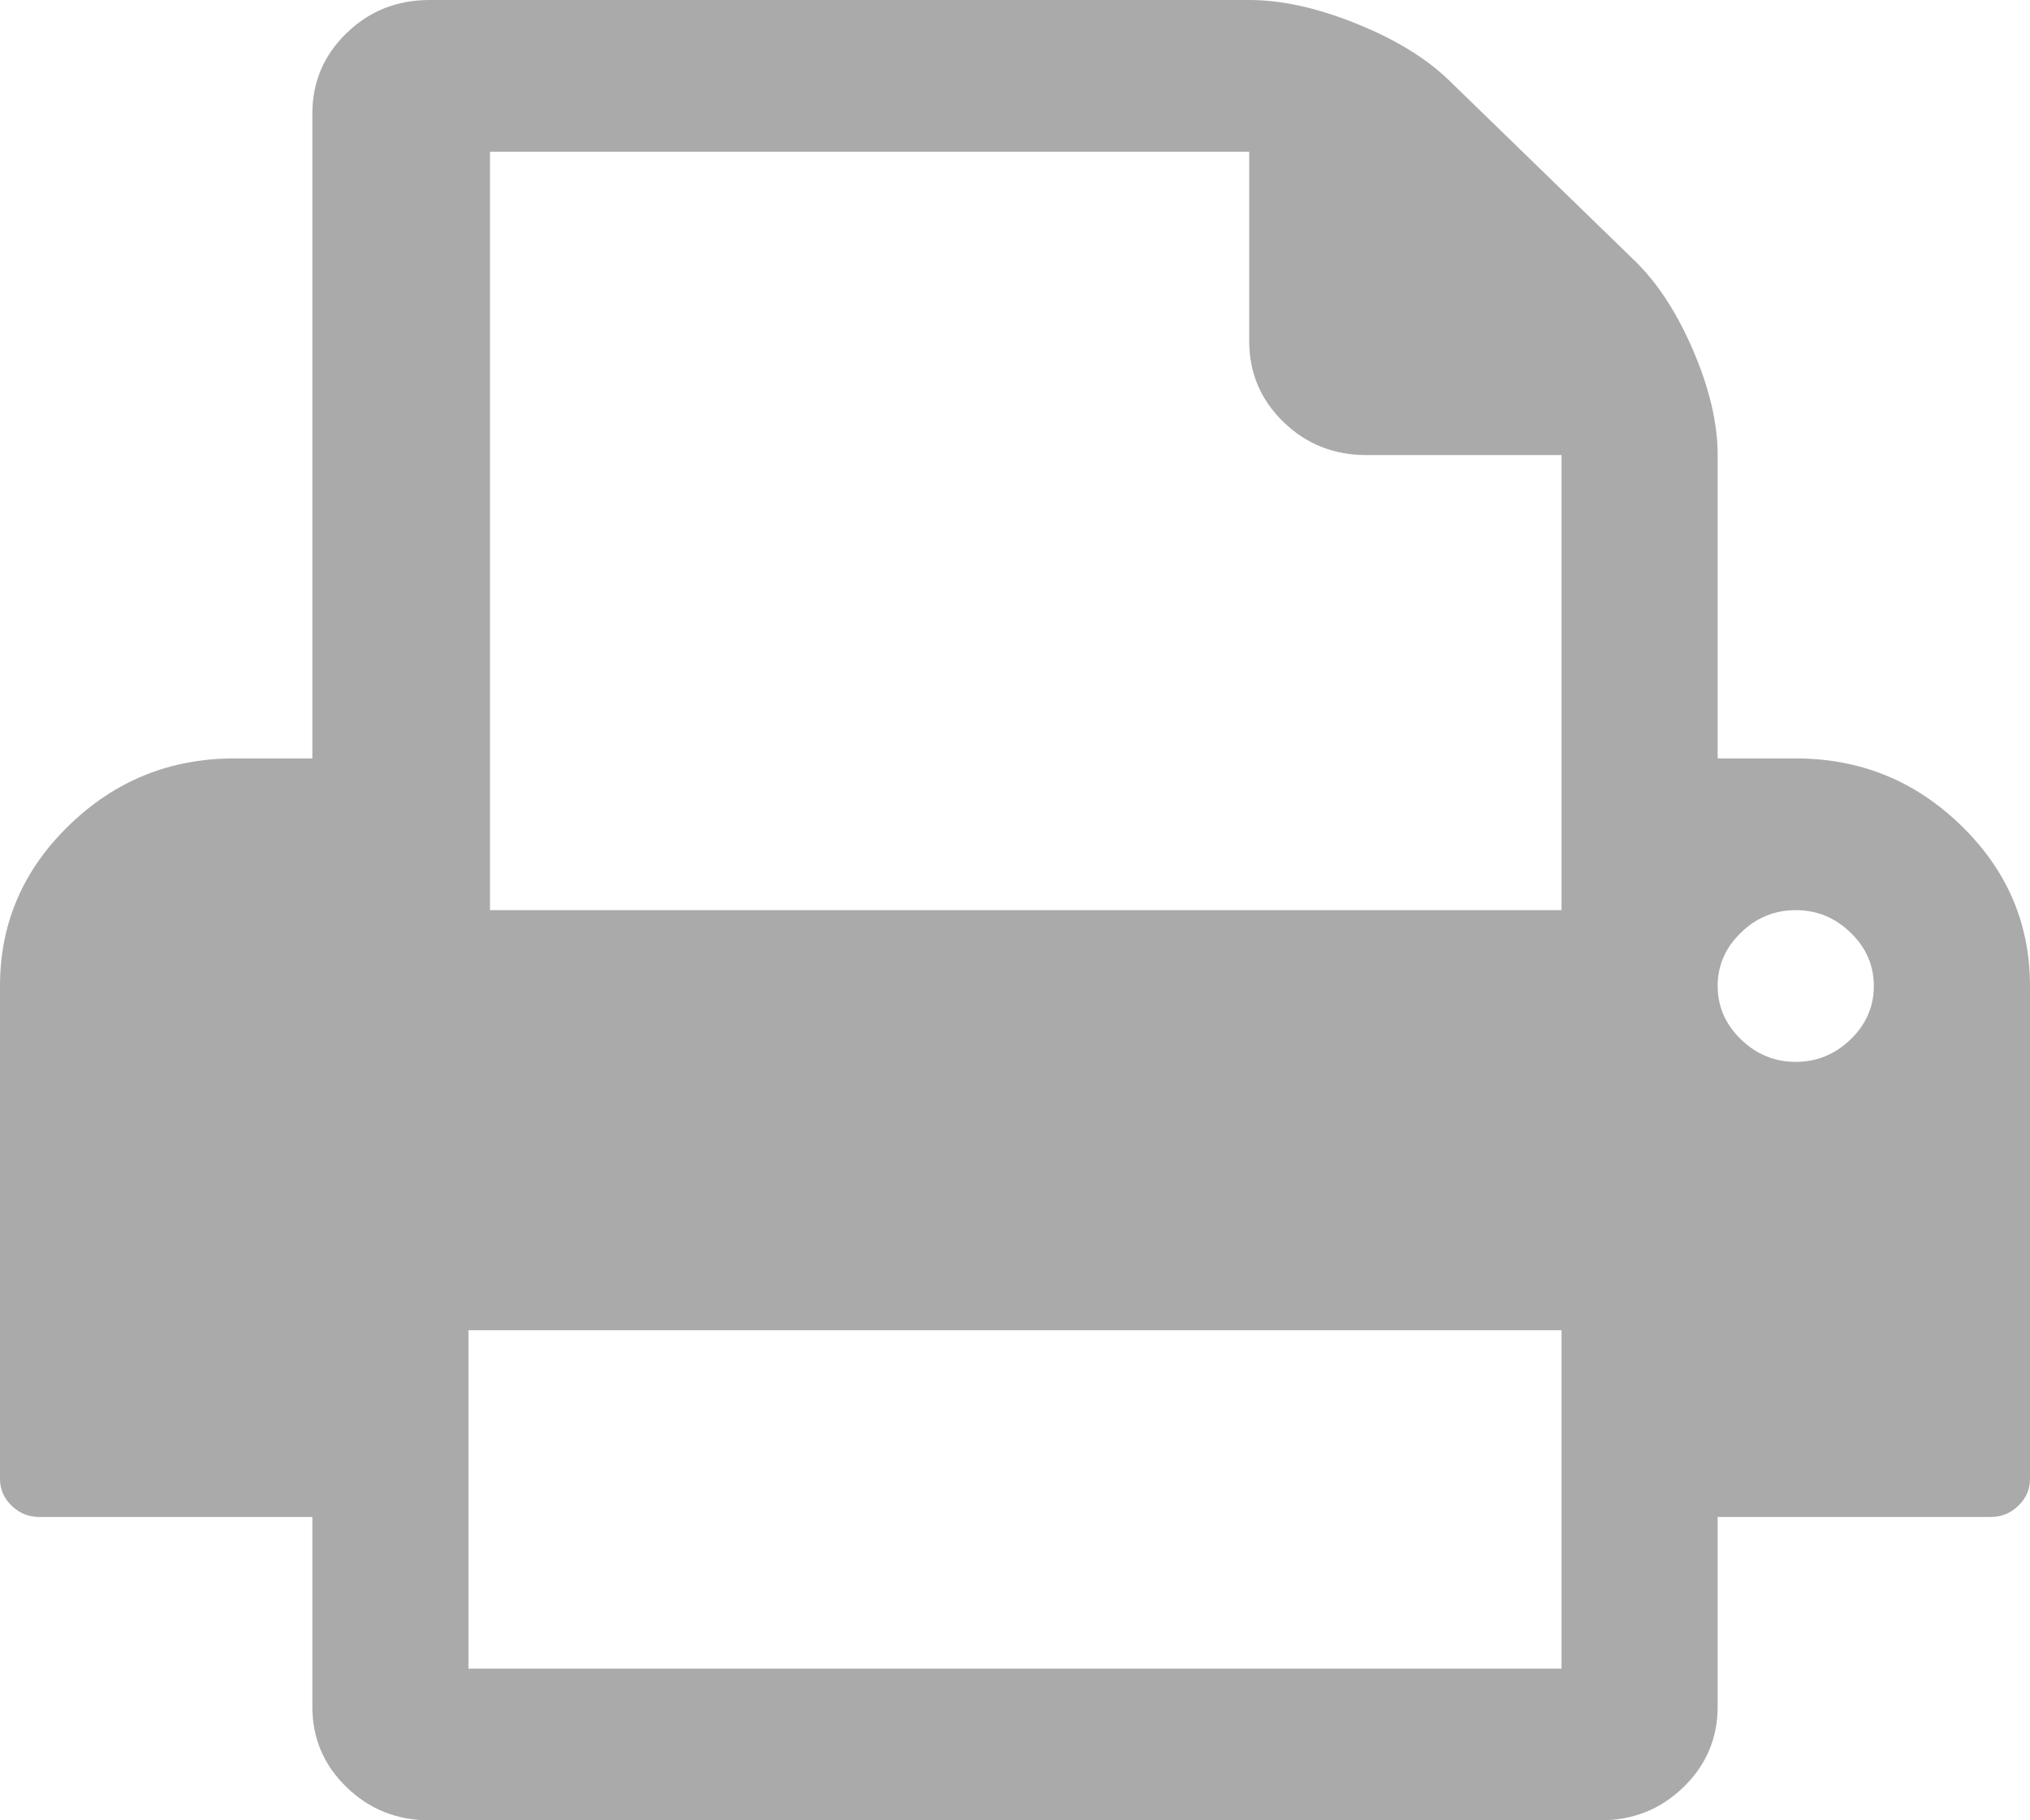 ﻿<?xml version="1.0" encoding="utf-8"?>
<svg version="1.1" xmlns:xlink="http://www.w3.org/1999/xlink" width="29px" height="26px" xmlns="http://www.w3.org/2000/svg">
  <g transform="matrix(1 0 0 1 -946 -295 )">
    <path d="M 6.692 19  L 6.692 23.833  L 22.308 23.833  L 22.308 19  L 6.692 19  Z M 7 2.167  L 7 13  L 22.308 13  L 22.308 6.5  L 19.519 6.5  C 19.054 6.5  18.659 6.342  18.334 6.026  C 18.009 5.71  17.846 5.326  17.846 4.875  L 17.846 2.167  L 7 2.167  Z M 26.438 14.845  C 26.659 14.631  26.769 14.377  26.769 14.083  C 26.769 13.79  26.659 13.536  26.438 13.322  C 26.217 13.107  25.956 13  25.654 13  C 25.352 13  25.09 13.107  24.87 13.322  C 24.649 13.536  24.538 13.79  24.538 14.083  C 24.538 14.377  24.649 14.631  24.87 14.845  C 25.09 15.059  25.352 15.167  25.654 15.167  C 25.956 15.167  26.217 15.059  26.438 14.845  Z M 28.015 11.79  C 28.672 12.427  29 13.192  29 14.083  L 29 21.125  C 29 21.272  28.945 21.399  28.834 21.506  C 28.724 21.613  28.593 21.667  28.442 21.667  L 24.538 21.667  L 24.538 24.375  C 24.538 24.826  24.376 25.21  24.05 25.526  C 23.725 25.842  23.33 26  22.865 26  L 6.135 26  C 5.67 26  5.275 25.842  4.95 25.526  C 4.624 25.21  4.462 24.826  4.462 24.375  L 4.462 21.667  L 0.558 21.667  C 0.407 21.667  0.276 21.613  0.166 21.506  C 0.055 21.399  0 21.272  0 21.125  L 0 14.083  C 0 13.192  0.328 12.427  0.985 11.79  C 1.641 11.152  2.428 10.833  3.346 10.833  L 4.462 10.833  L 4.462 1.625  C 4.462 1.174  4.624 0.79  4.95 0.474  C 5.275 0.158  5.67 0  6.135 0  L 17.846 0  C 18.311 0  18.822 0.113  19.38 0.339  C 19.938 0.564  20.379 0.835  20.704 1.151  L 23.353 3.724  C 23.679 4.04  23.958 4.469  24.19 5.01  C 24.422 5.552  24.538 6.049  24.538 6.5  L 24.538 10.833  L 25.654 10.833  C 26.572 10.833  27.359 11.152  28.015 11.79  Z " fill-rule="nonzero" fill="#aaaaaa" stroke="none" transform="matrix(1 0 0 1 946 295 )" />
  </g>
</svg>